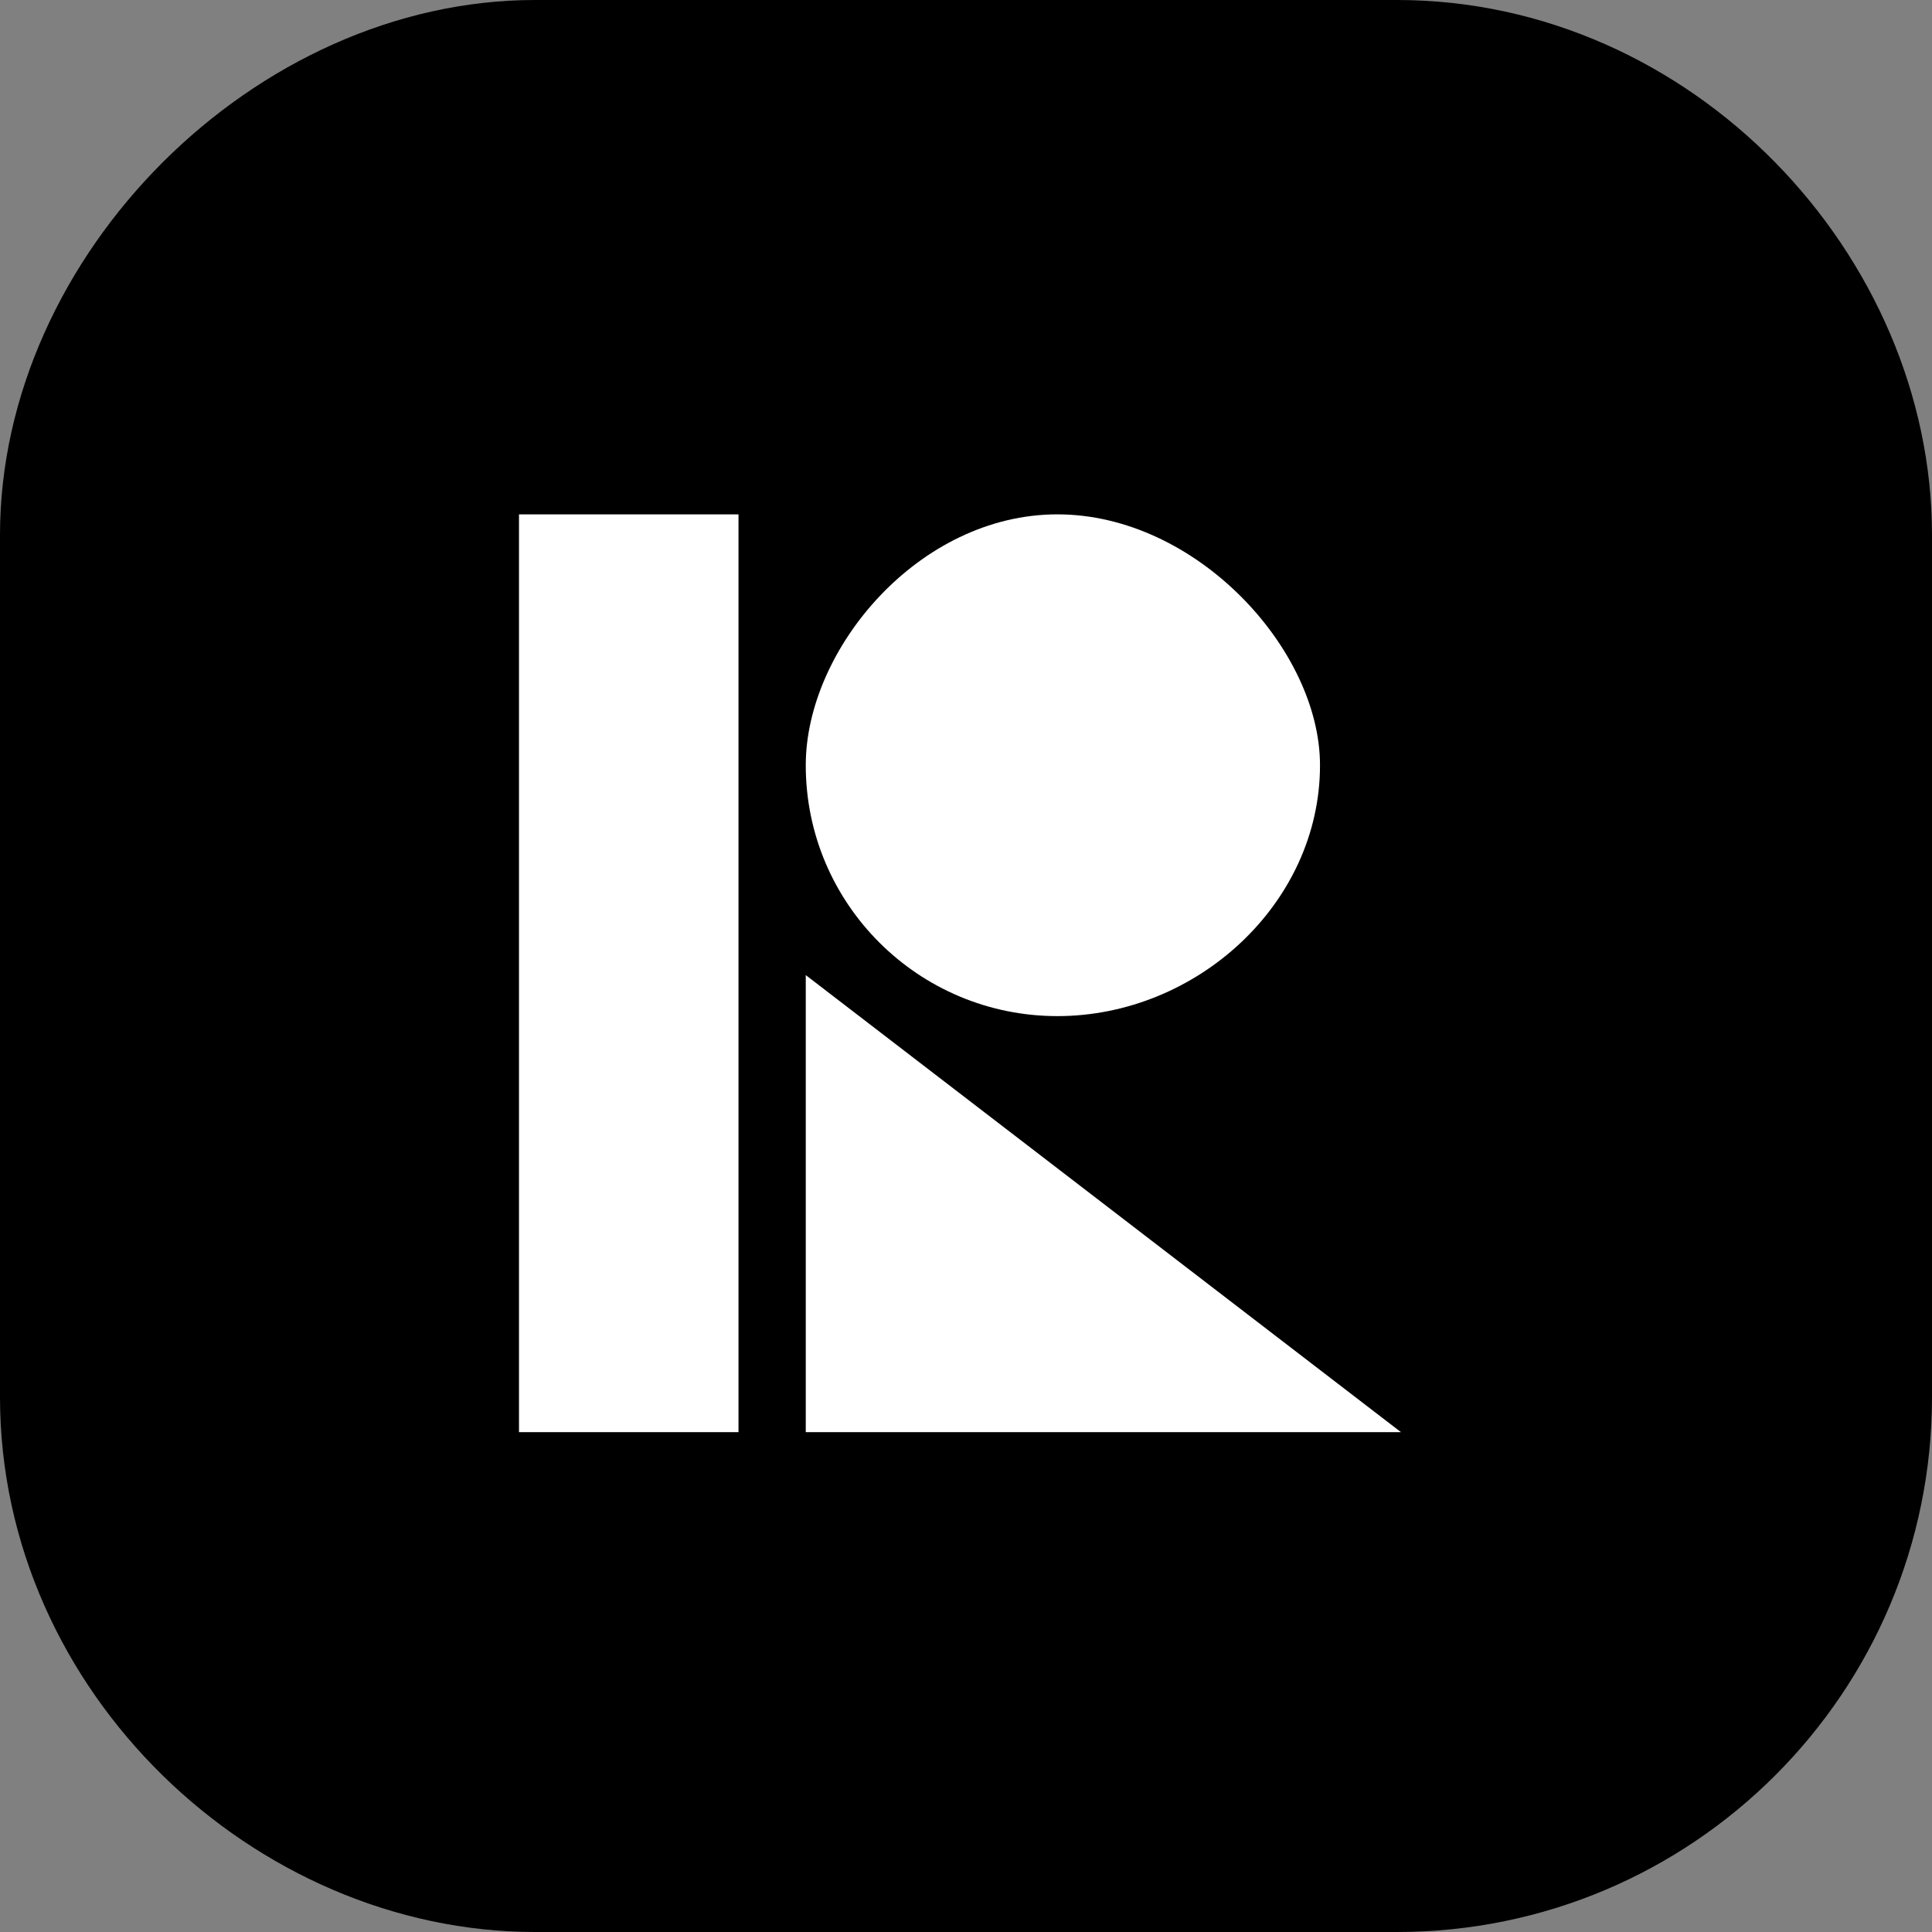 <svg xmlns="http://www.w3.org/2000/svg" width="65" height="65">
    <rect width="100%" height="100%" fill="#808080" stroke="none"/>
    <path fill-rule="evenodd" d="M17.999 0H47c9.941 0 18 8.58 18 17.999V47c0 9.941-8.059 18-18 18H17.999C8.58 65 0 56.941 0 47V17.999C0 8.58 8.58 0 17.999 0z"/>
    <path fill-rule="evenodd" fill="#FFF" d="M35.575 34.186c-4.676 0-8.466-3.778-8.466-8.44 0-3.896 3.79-8.441 8.466-8.441 4.675 0 8.835 4.545 8.835 8.441 0 4.662-4.16 8.44-8.835 8.44zM17.461 17.305h7.385v30.878h-7.385V17.305zm9.648 30.878V32.806l20.025 15.377H27.109z"/>
</svg>
